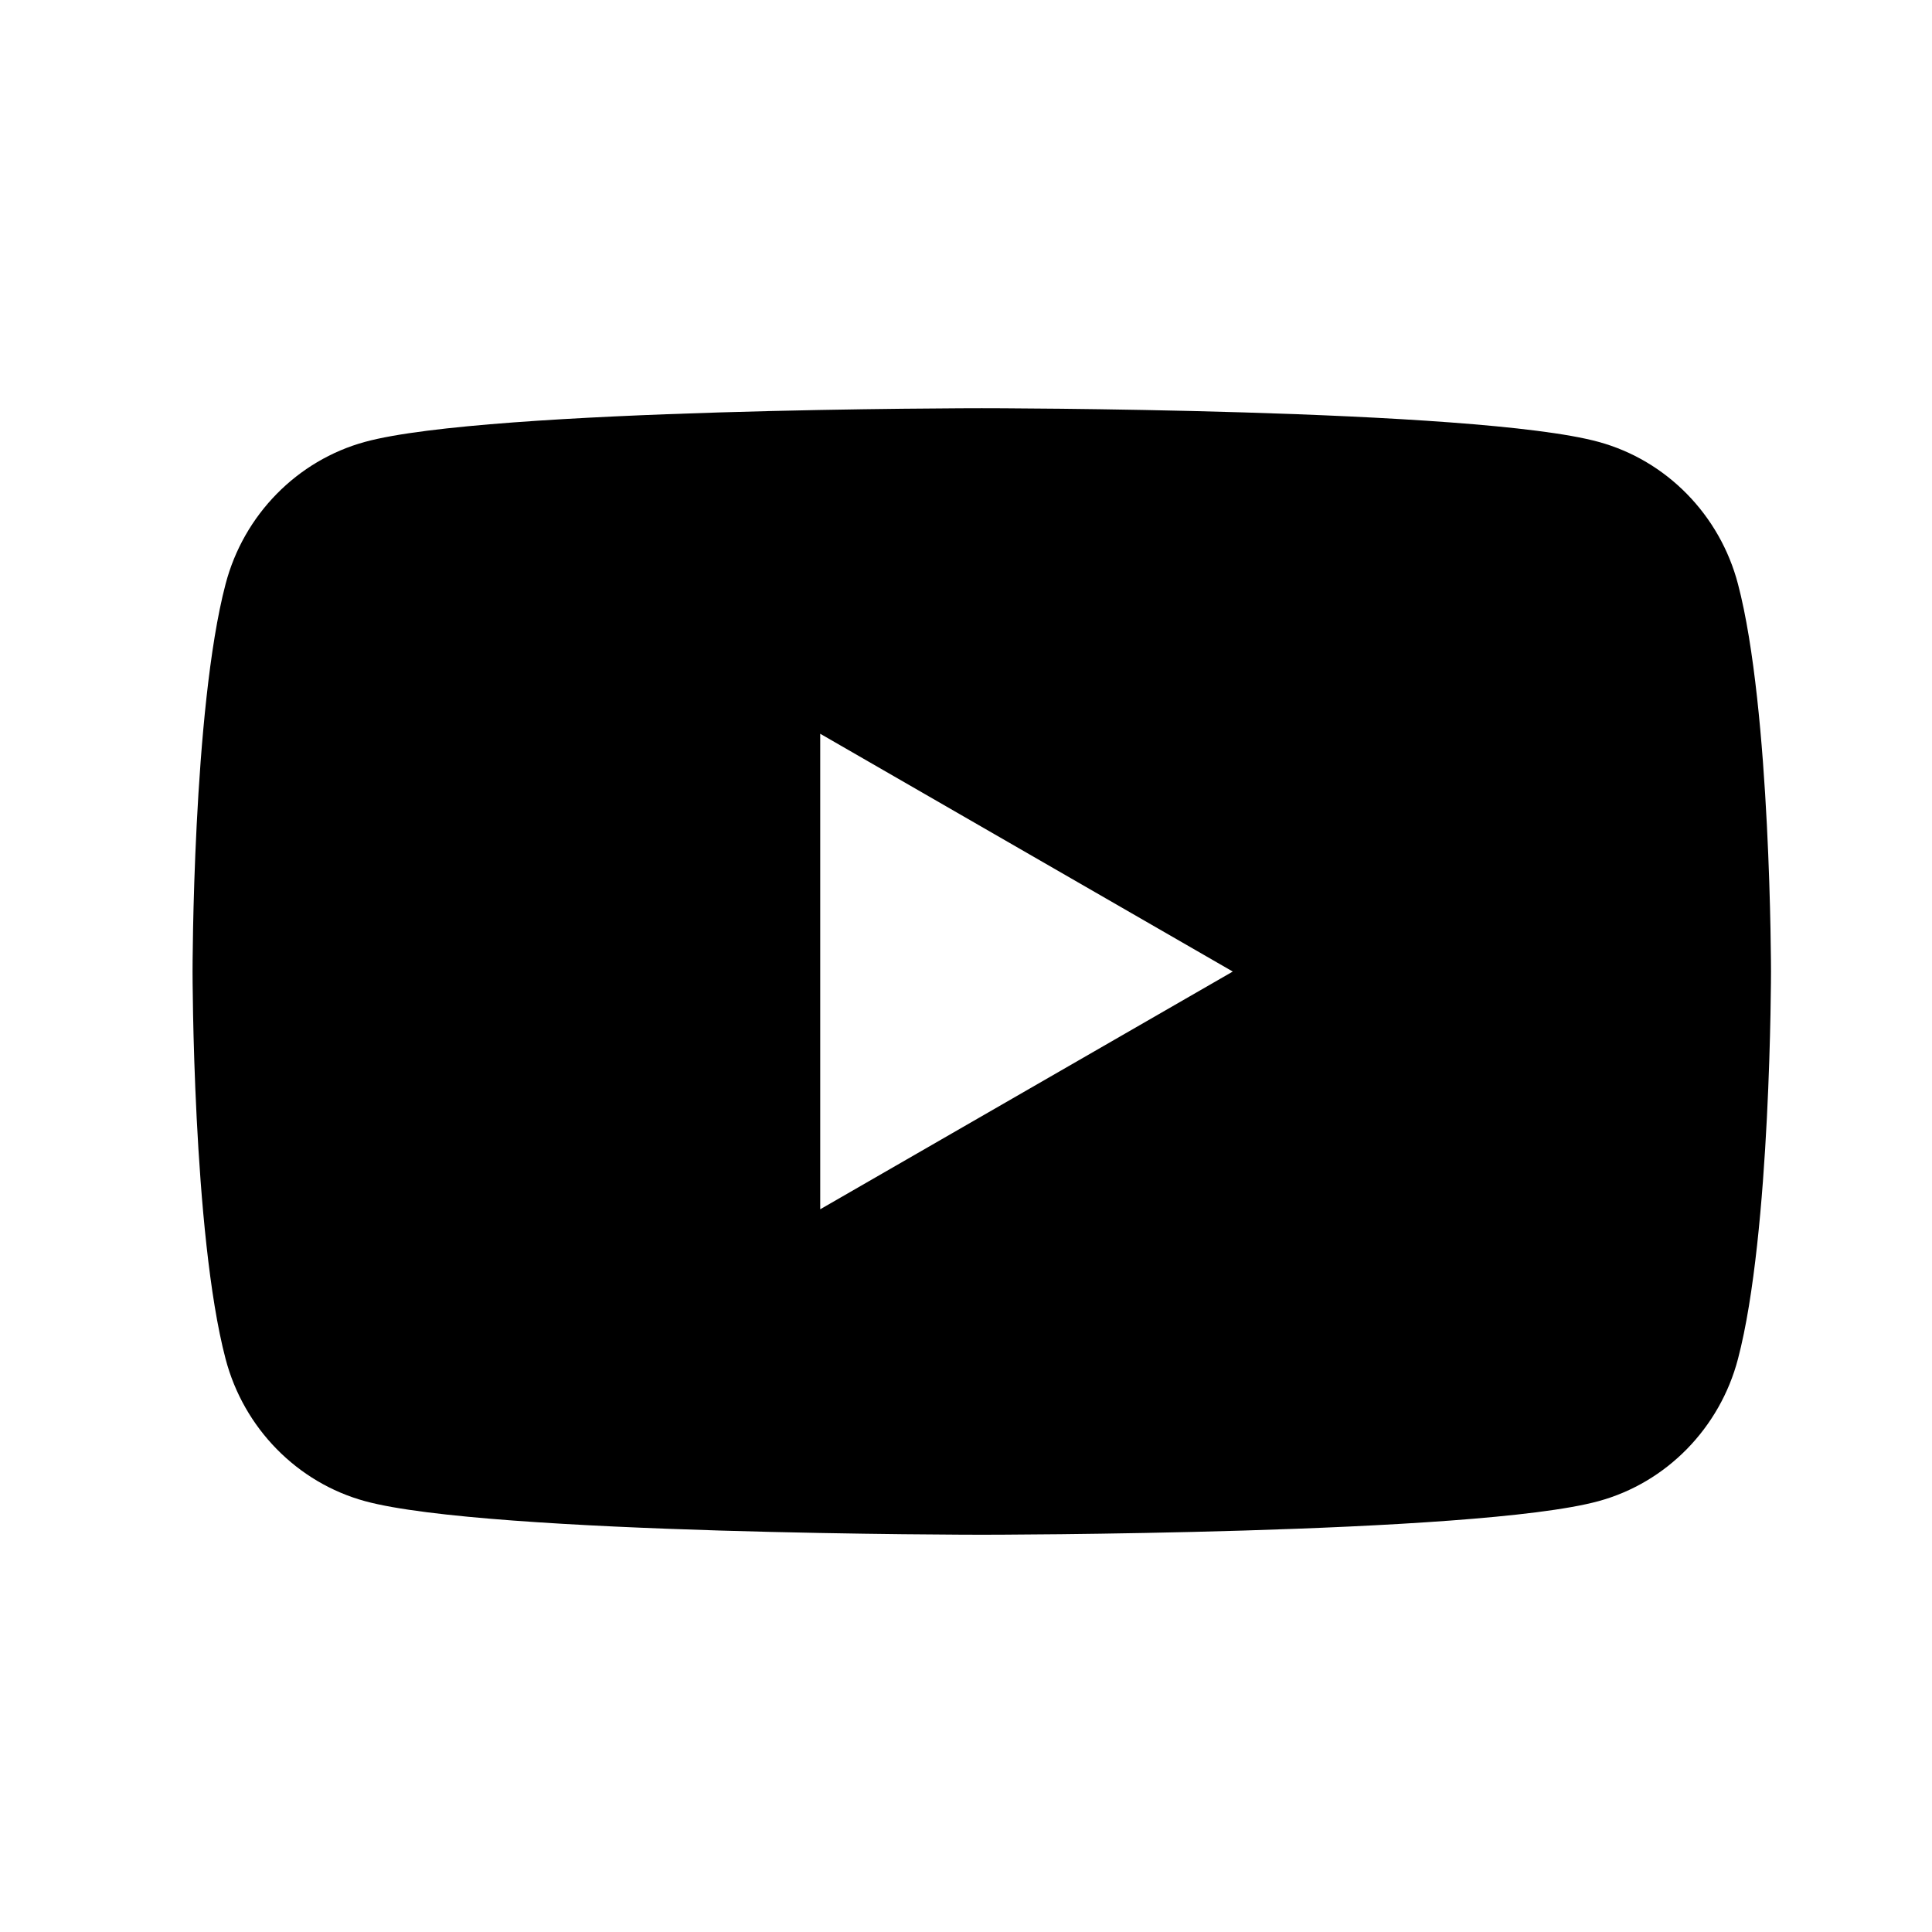 <svg width="24" height="24" viewBox="0 0 24 24" fill="none" xmlns="http://www.w3.org/2000/svg">
<path fill-rule="evenodd" clip-rule="evenodd" d="M19.857 5.489C20.701 5.719 21.365 6.396 21.59 7.256C22 8.815 22 12.068 22 12.068C22 12.068 22 15.321 21.59 16.88C21.365 17.74 20.701 18.418 19.857 18.648C18.328 19.065 12.196 19.065 12.196 19.065C12.196 19.065 6.064 19.065 4.535 18.648C3.692 18.418 3.027 17.74 2.802 16.88C2.392 15.321 2.392 12.068 2.392 12.068C2.392 12.068 2.392 8.815 2.802 7.256C3.027 6.396 3.692 5.719 4.535 5.489C6.064 5.071 12.196 5.071 12.196 5.071C12.196 5.071 18.328 5.071 19.857 5.489ZM15.314 12.069L10.189 15.022V9.115L15.314 12.069Z" fill="black"/>
</svg>
